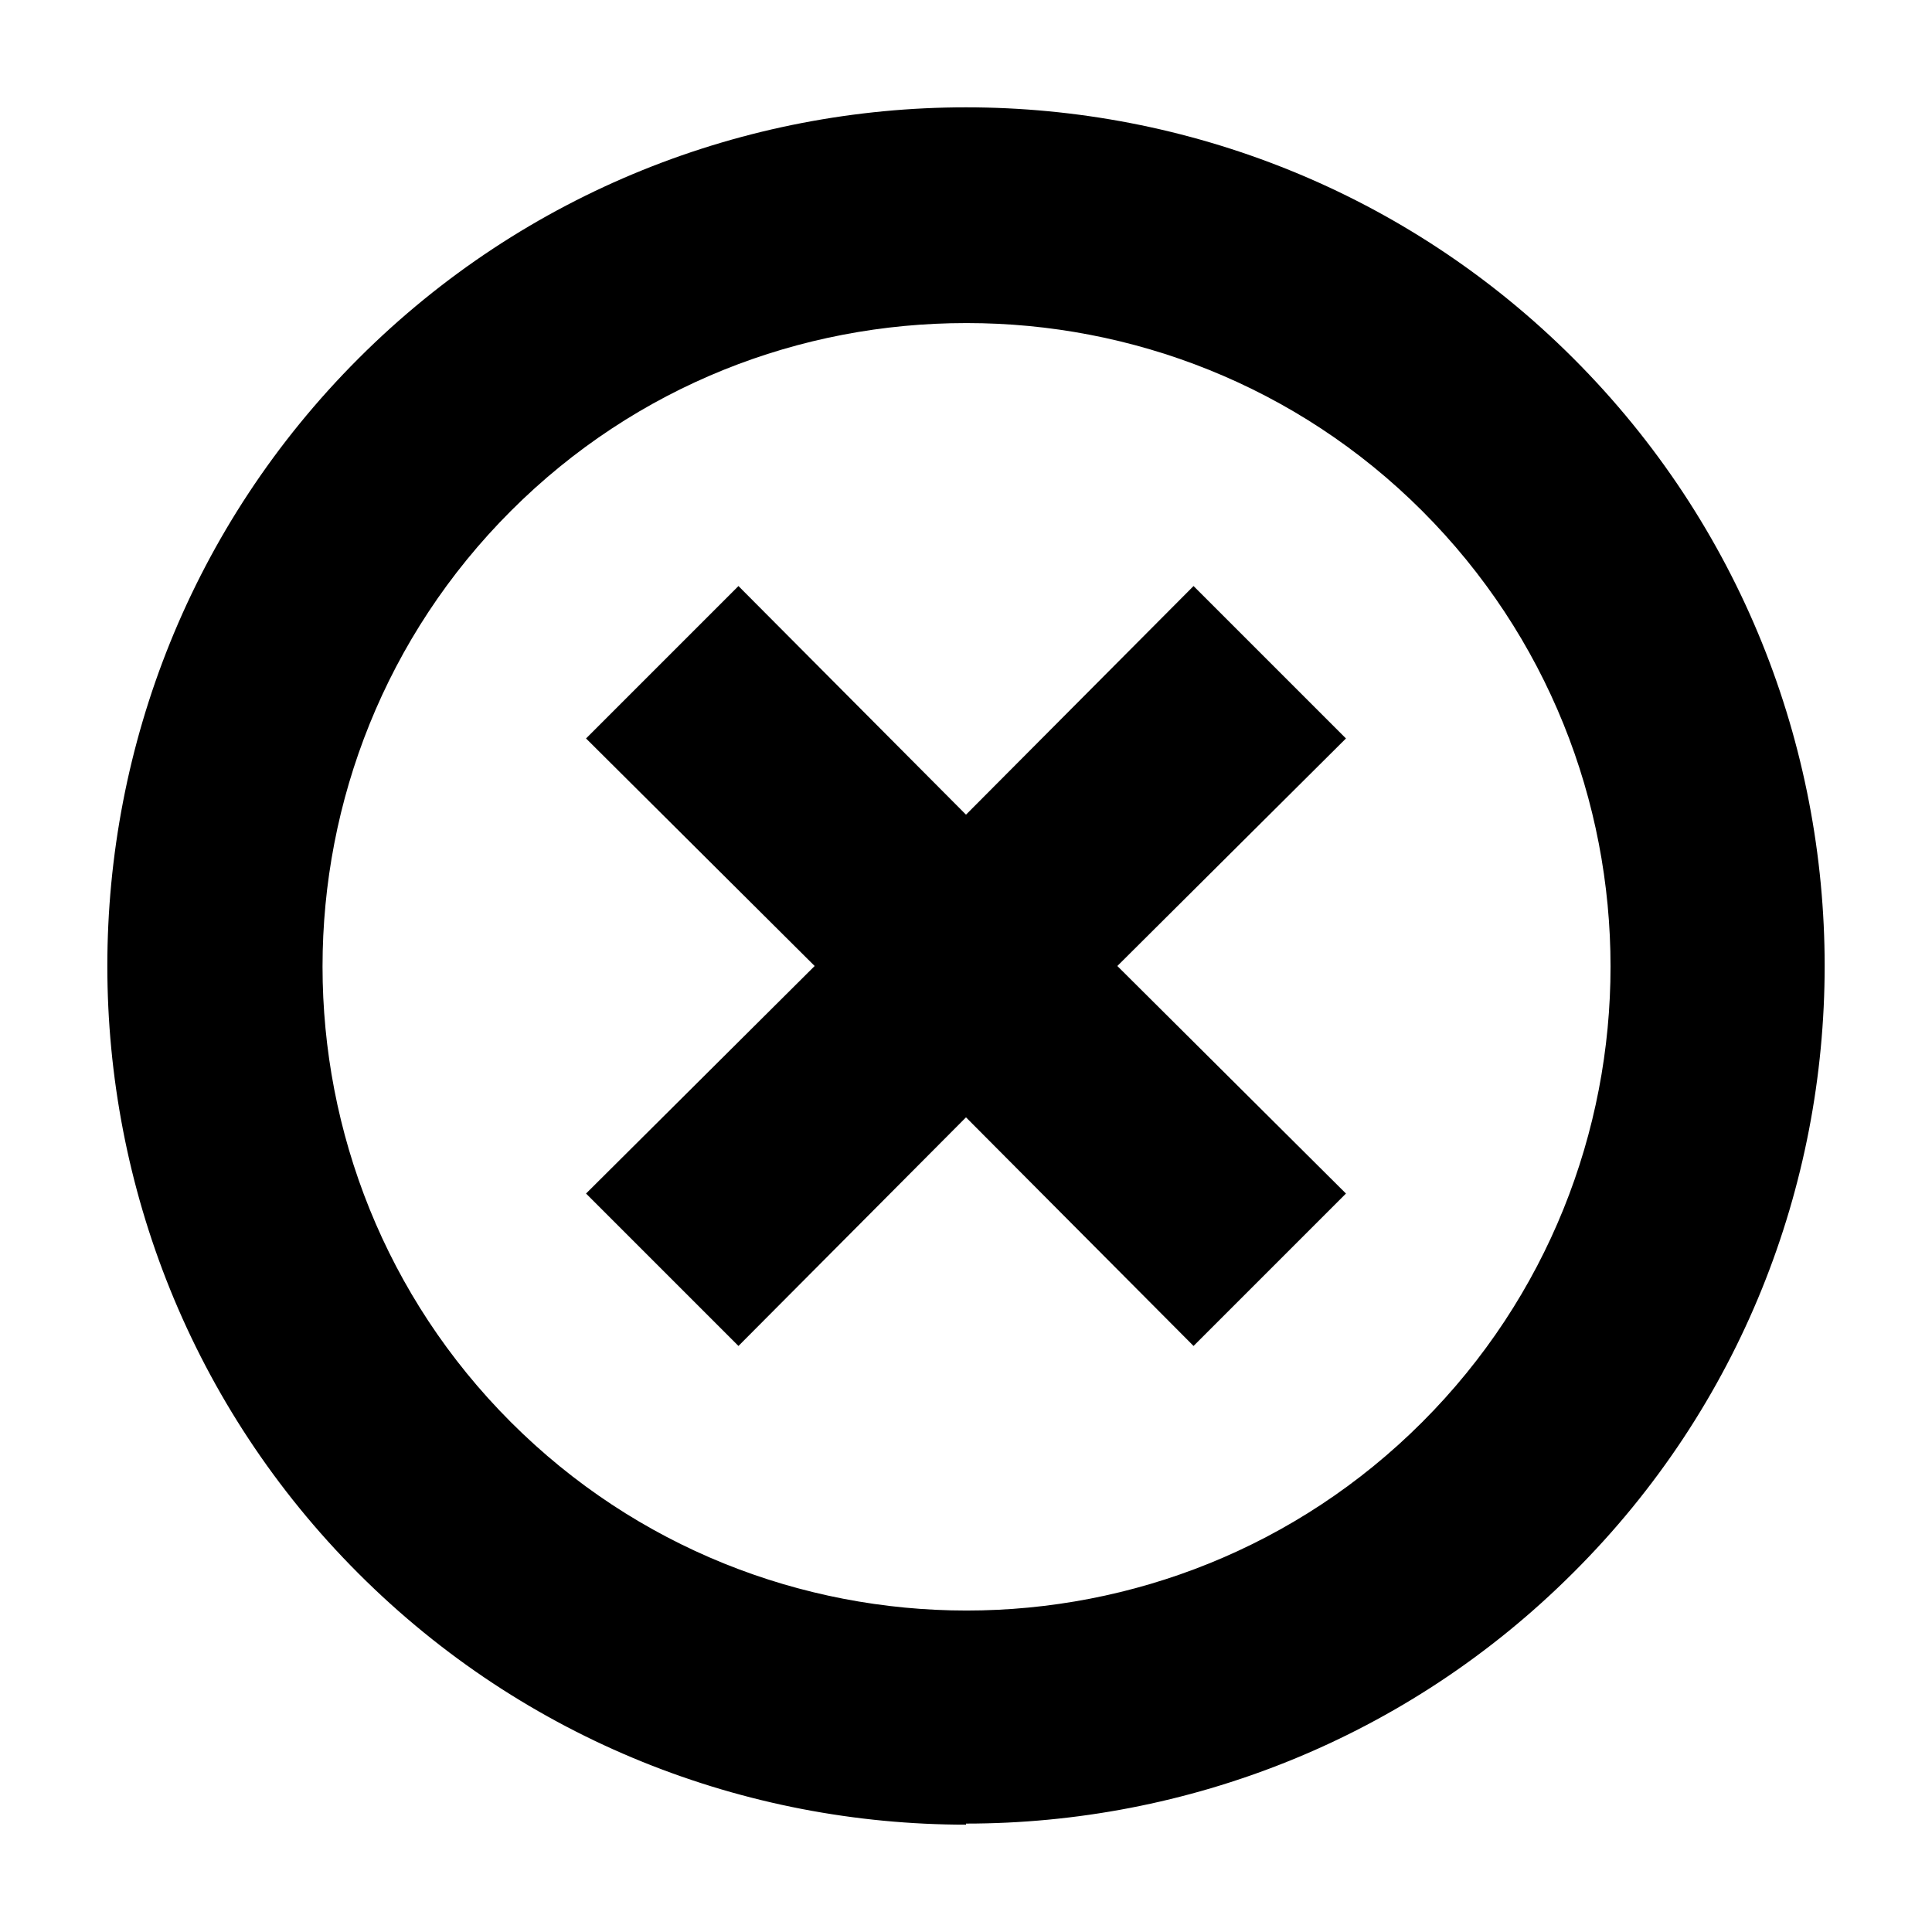 <?xml version="1.0" encoding="UTF-8"?>
<svg id="Layer_1" data-name="Layer 1" xmlns="http://www.w3.org/2000/svg" viewBox="0 0 18 18">
  <path d="M9,17c-2.05,0-4.1-.78-5.66-2.34C.22,11.54,.22,6.46,3.34,3.34,6.46,.22,11.54,.22,14.66,3.34h0c3.12,3.12,3.12,8.2,0,11.31-1.56,1.56-3.61,2.34-5.66,2.34Zm0-13.99c-1.54,0-3.07,.58-4.24,1.75-2.34,2.34-2.34,6.15,0,8.49,2.34,2.34,6.15,2.34,8.49,0,2.34-2.34,2.34-6.15,0-8.49-1.17-1.17-2.71-1.75-4.24-1.75Z"/>
  <polygon points="12.54 6.88 11.12 5.46 9 7.59 6.88 5.46 5.46 6.88 7.59 9 5.46 11.12 6.88 12.54 9 10.41 11.12 12.54 12.54 11.12 10.41 9 12.54 6.88"/>
</svg>